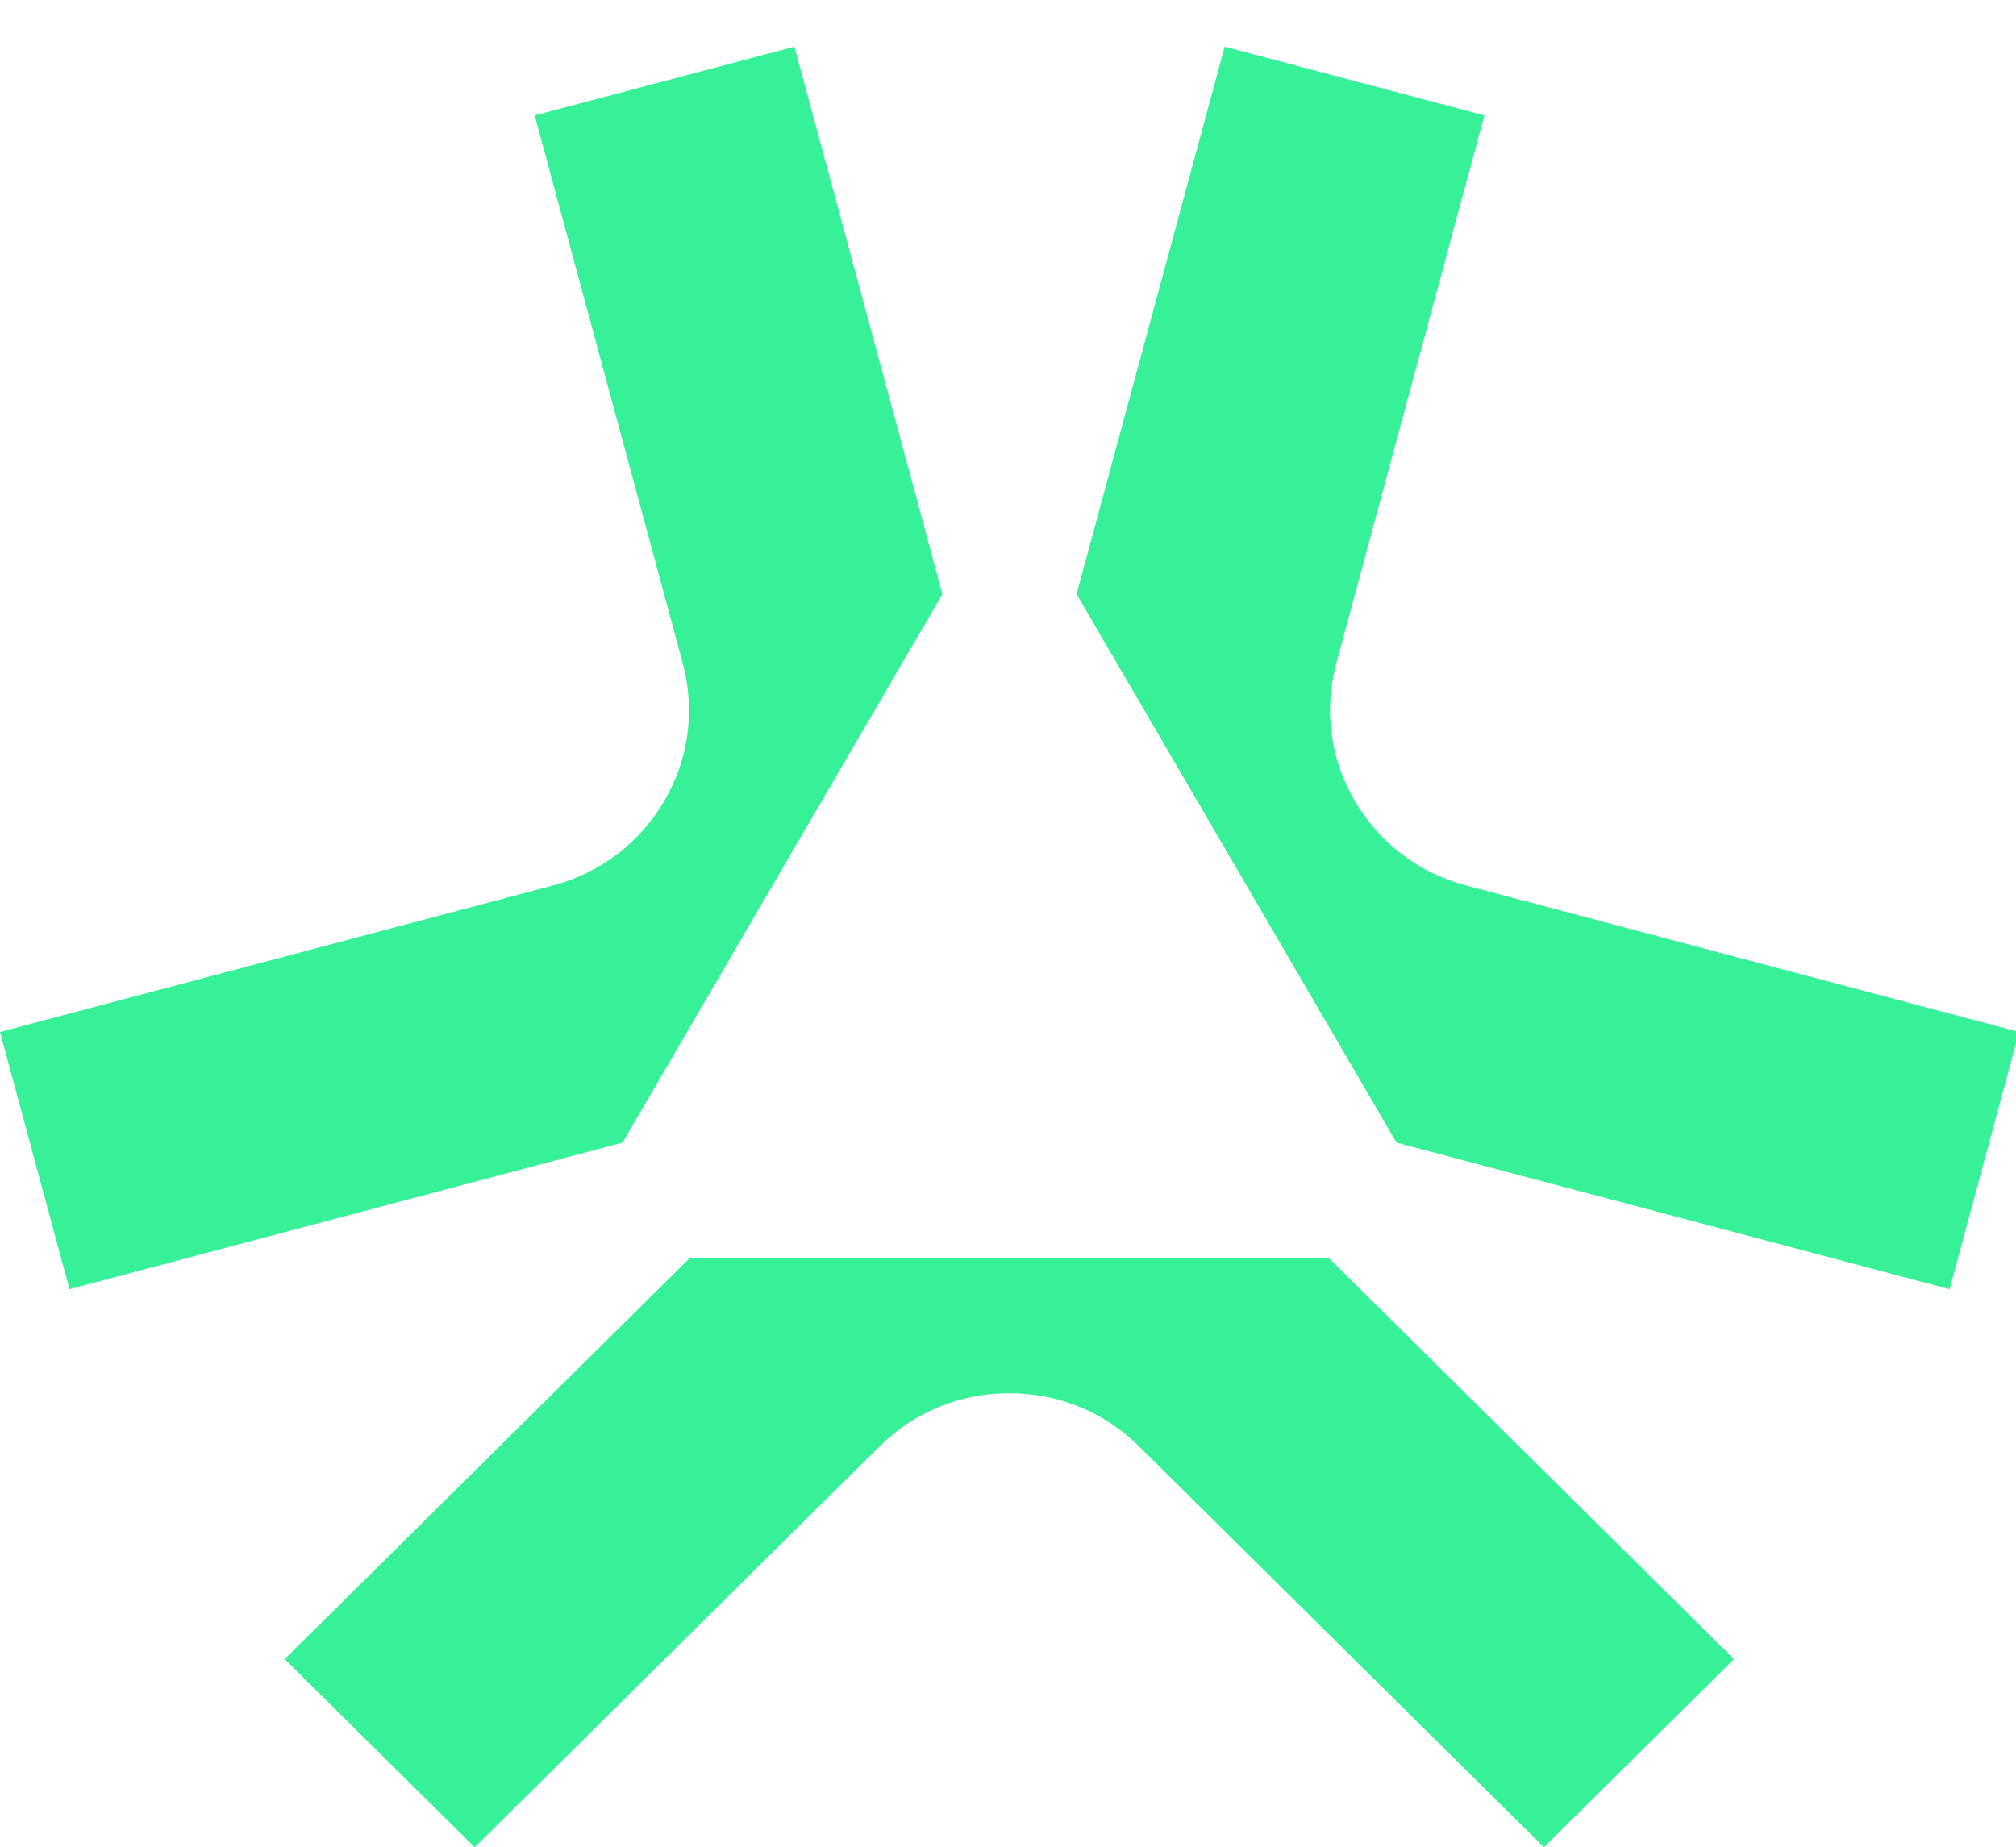 <svg width="803" height="736" viewBox="0 0 803 736" fill="none" xmlns="http://www.w3.org/2000/svg">
<g clip-path="url(#clip0_147_9)">
<path d="M529.344 501.283L690.647 661.029L614.964 735.967L453.695 576.255C439.843 562.538 421.642 555.078 402.002 555.078C382.395 555.078 364.16 562.538 350.342 576.255L189.073 735.967L113.39 661.029L274.659 501.283H529.244H529.344Z" fill="#36F197"/>
<path d="M556.278 455.25L776.534 513.629L804.204 411.157L583.948 352.779C565.078 347.794 549.386 335.818 539.582 319.023C529.779 302.33 527.236 282.792 532.288 264.124L591.242 45.967L487.789 18.602L428.802 236.725L556.178 455.117L556.278 455.25Z" fill="#36F197"/>
<path d="M247.893 455.25L27.67 513.629L0 411.157L220.256 352.779C239.093 347.794 254.819 335.818 264.622 319.023C274.425 302.33 276.935 282.792 271.916 264.124L212.962 45.967L316.415 18.602L375.369 236.725L248.027 455.117L247.893 455.25Z" fill="#36F197"/>
</g>
<defs>
<clipPath id="clip0_147_9">
<rect width="803" height="736" fill="white"/>
</clipPath>
</defs>
</svg>
